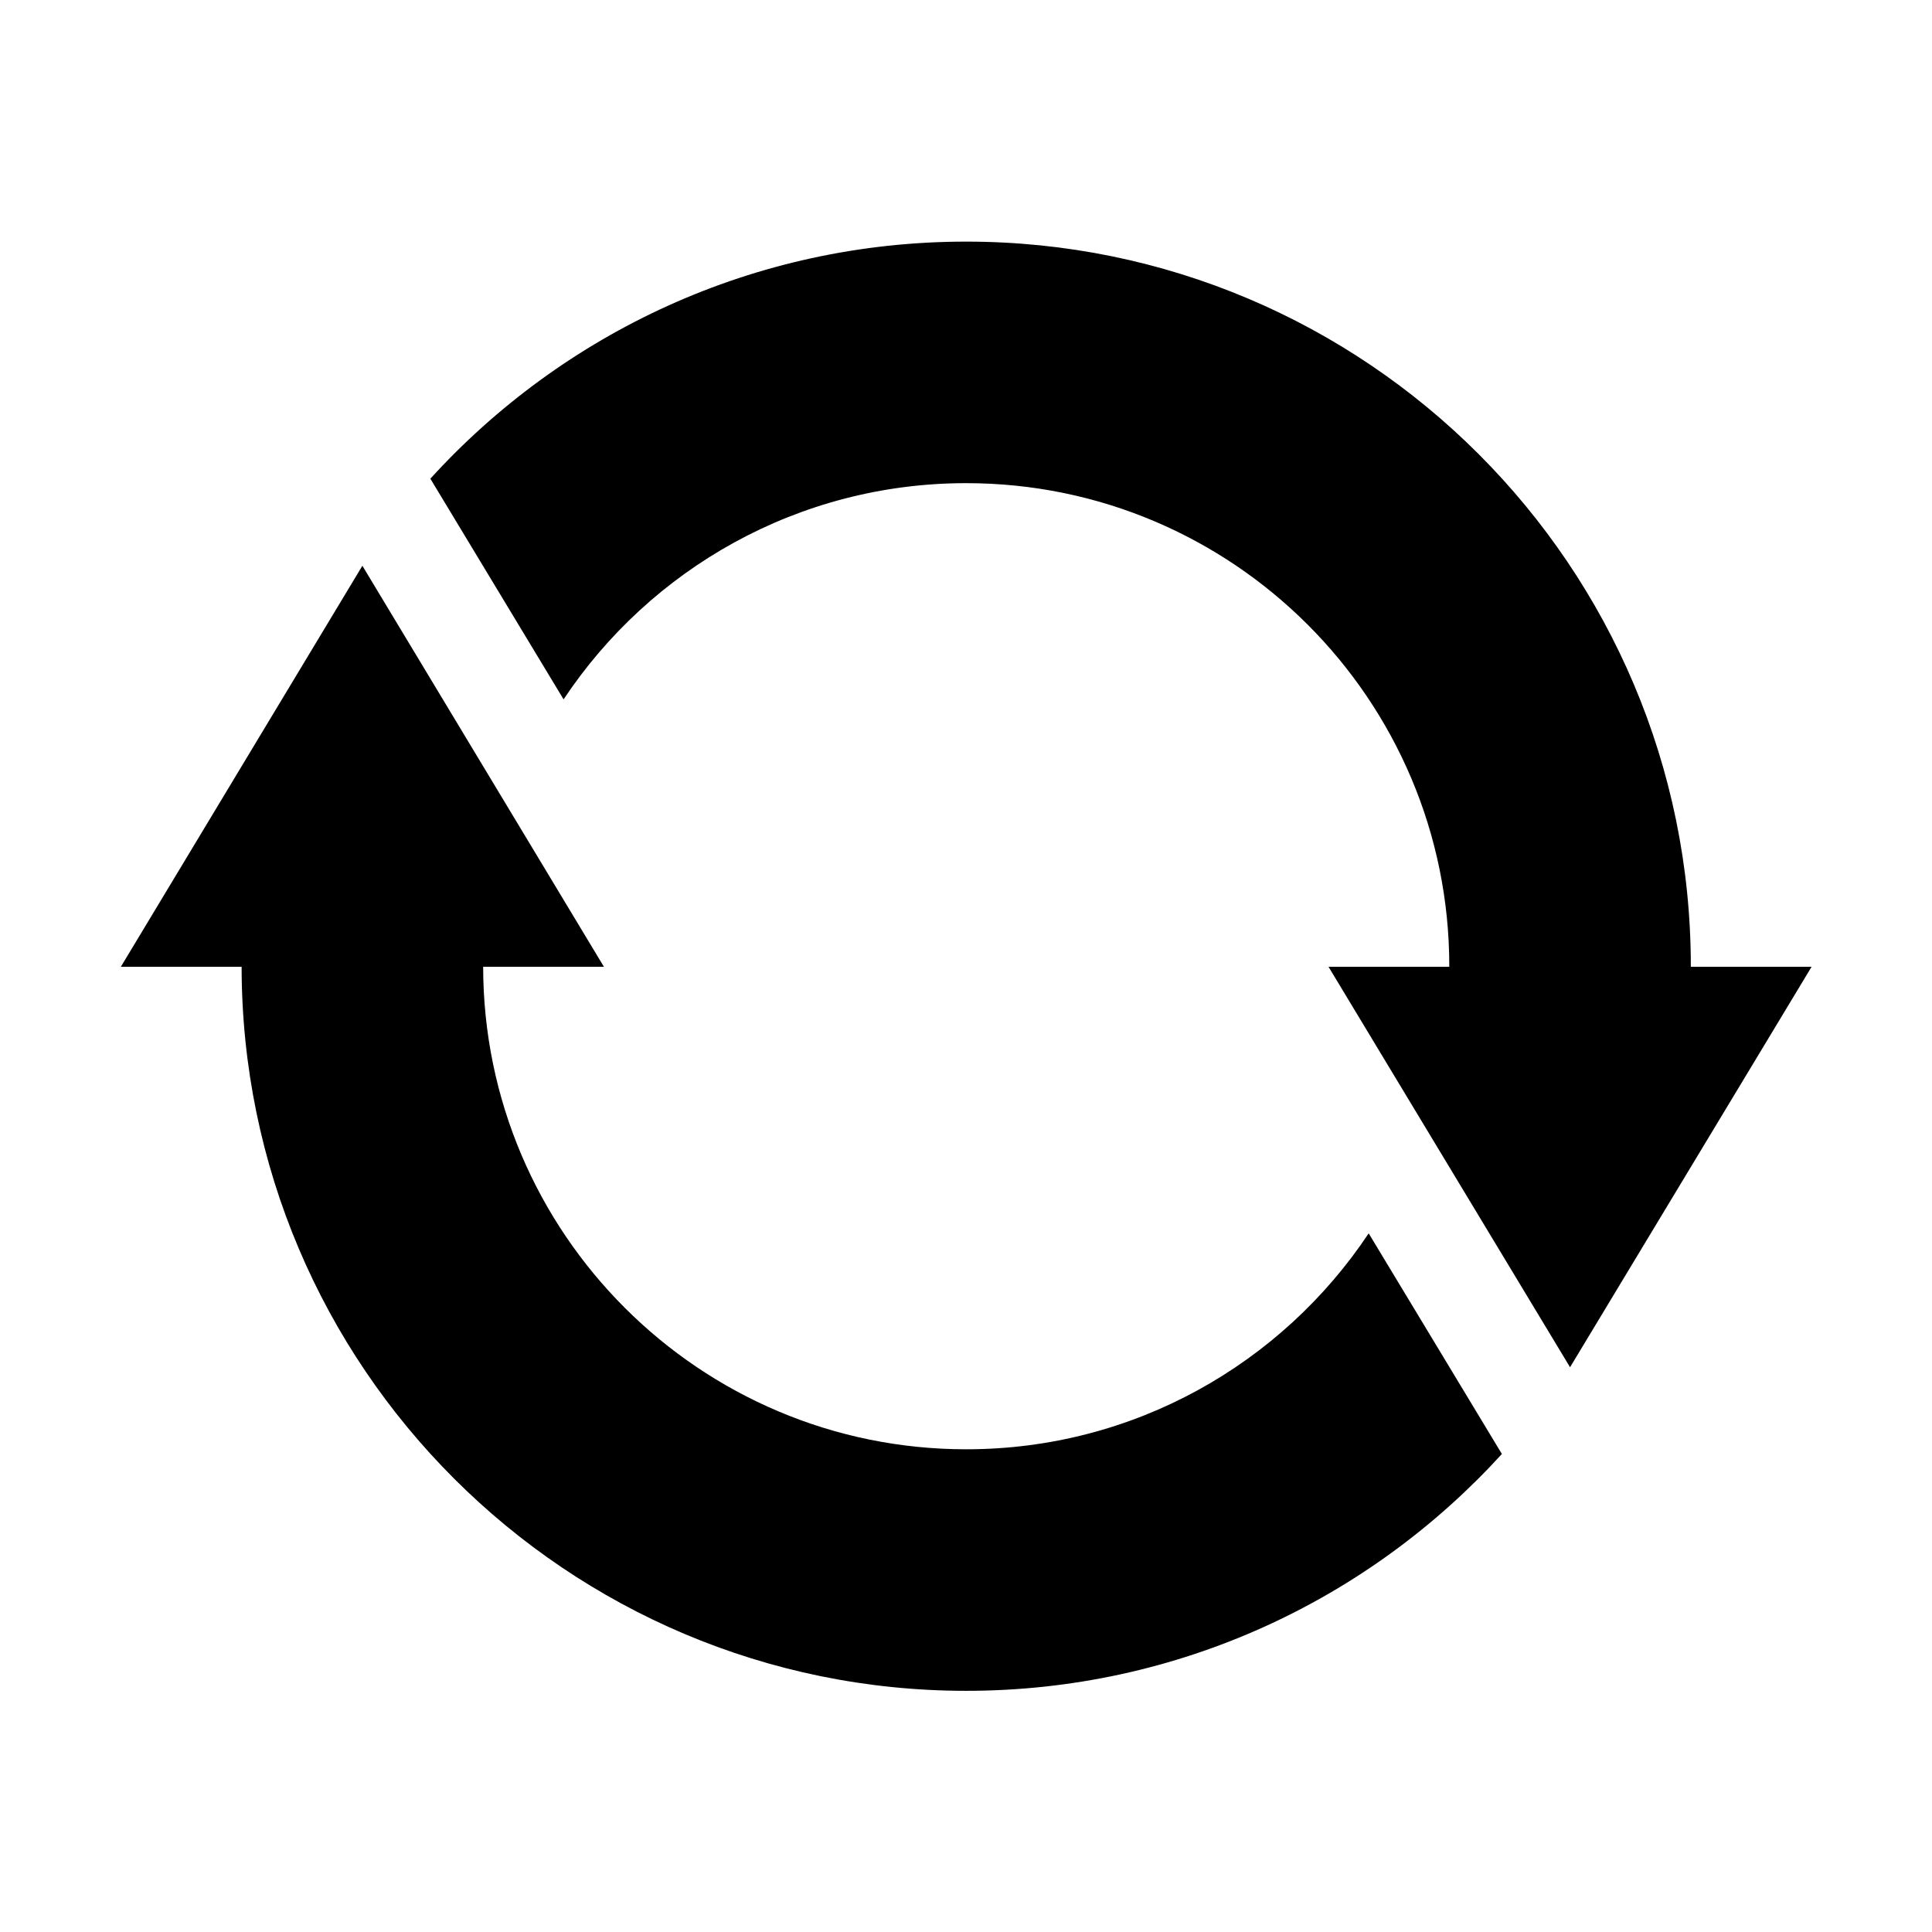 <?xml version="1.0" encoding="UTF-8" standalone="no"?>
<!DOCTYPE svg PUBLIC "-//W3C//DTD SVG 1.1//EN" "http://www.w3.org/Graphics/SVG/1.1/DTD/svg11.dtd">
<svg width="100%" height="100%" viewBox="0 0 1024 1024" version="1.1" xmlns="http://www.w3.org/2000/svg" xmlns:xlink="http://www.w3.org/1999/xlink" xml:space="preserve" xmlns:serif="http://www.serif.com/" style="fill-rule:evenodd;clip-rule:evenodd;stroke-linejoin:round;stroke-miterlimit:2;">
    <g transform="matrix(2.783,0,0,2.783,-317.217,-317.217)">
        <path d="M390,298.106C390,298.071 390,298.035 390,298C390,247.224 348.776,206 298,206C266.006,206 237.804,222.367 221.318,247.178L195.945,205.148C221.193,177.416 257.579,160 298,160C374.164,160 436,221.836 436,298C436,298.035 436,298.071 436,298.106L459,298.106L413,374.373L367,298.106L390,298.106ZM160,298.106L137,298.106L183,221.733L229,298.106L206,298.106C206.058,348.834 247.259,390 298,390C329.972,390 358.157,373.655 374.648,348.873L400.017,390.895C374.77,418.601 338.401,436 298,436C221.871,436 160.058,374.222 160,298.106Z"/>
    </g>
</svg>
